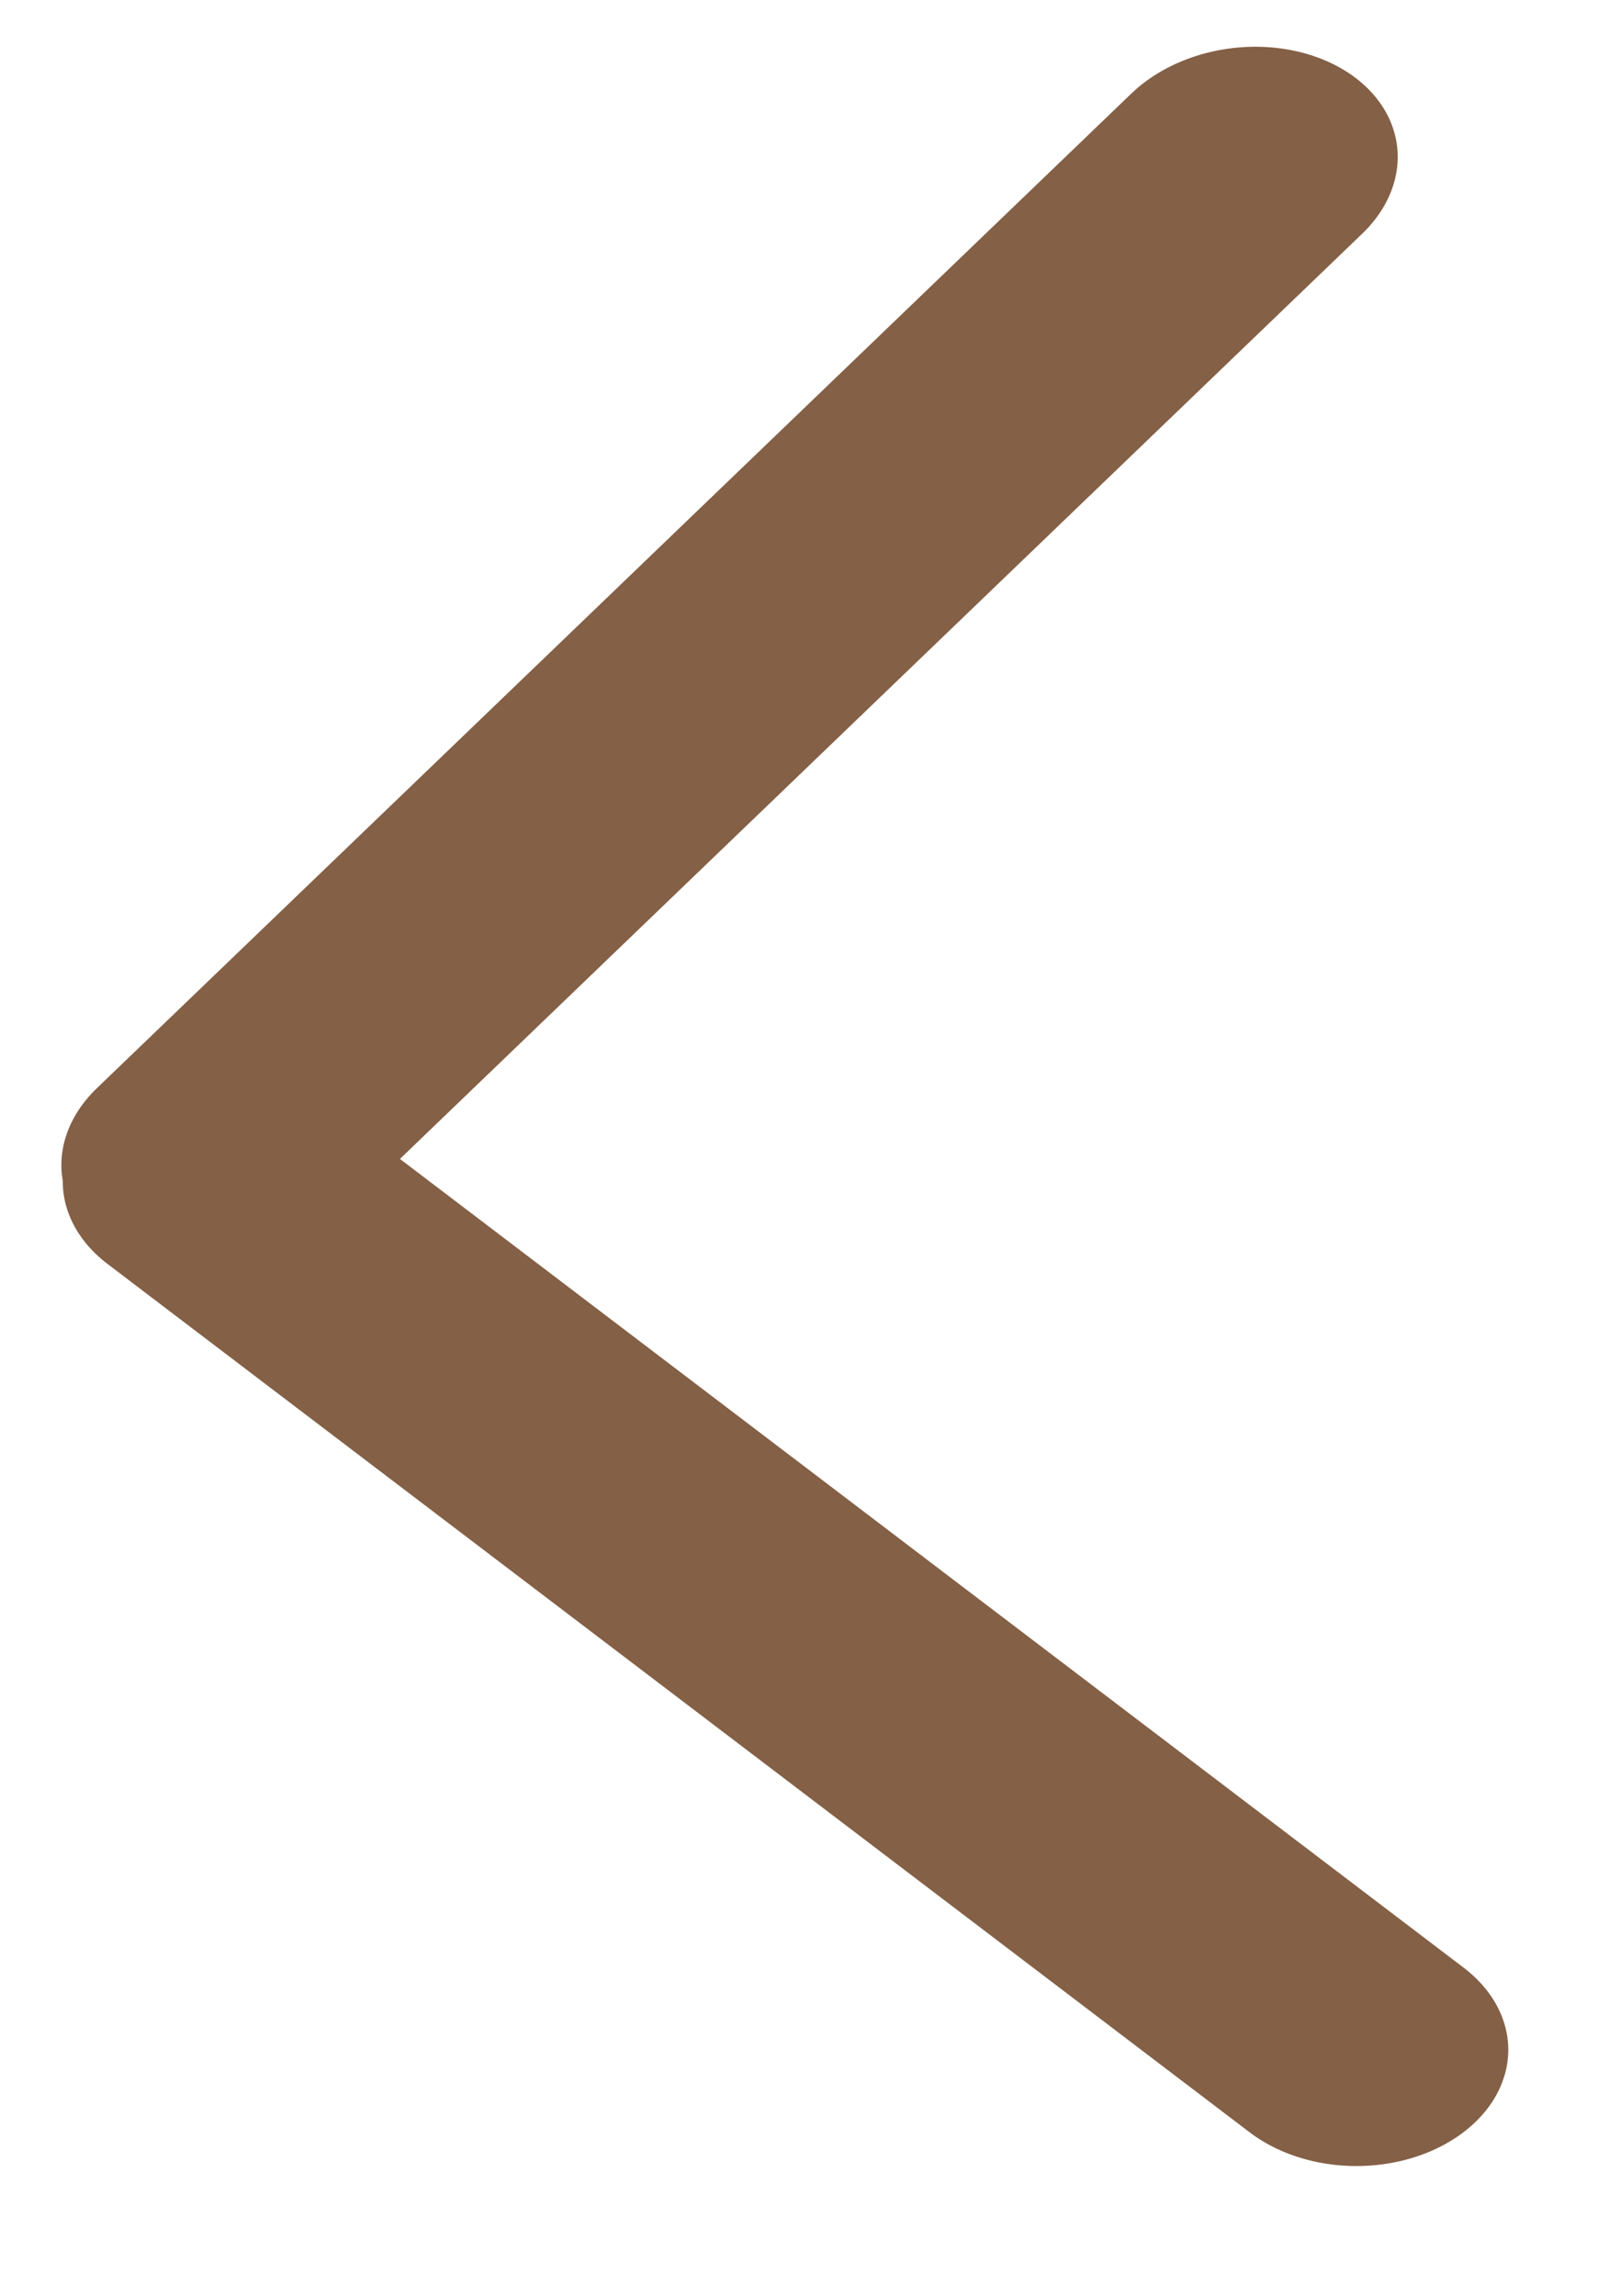 <svg fill="none" height="17" viewBox="0 0 12 17" width="12" xmlns="http://www.w3.org/2000/svg">
    <line stroke="#846046" stroke-linecap="round" stroke-width="2" transform="matrix(-0.721 0.693 -0.855 -0.519 9.101 0)"
        x1="1" x2="11.627"
        y1="-1" y2="-1" />
    <line stroke="#846046" stroke-linecap="round" stroke-width="2" transform="matrix(0.796 0.605 -0.792 0.61 0 8.754)"
        x1="1" x2="11.63"
        y1="-1" y2="-1" />
</svg>
